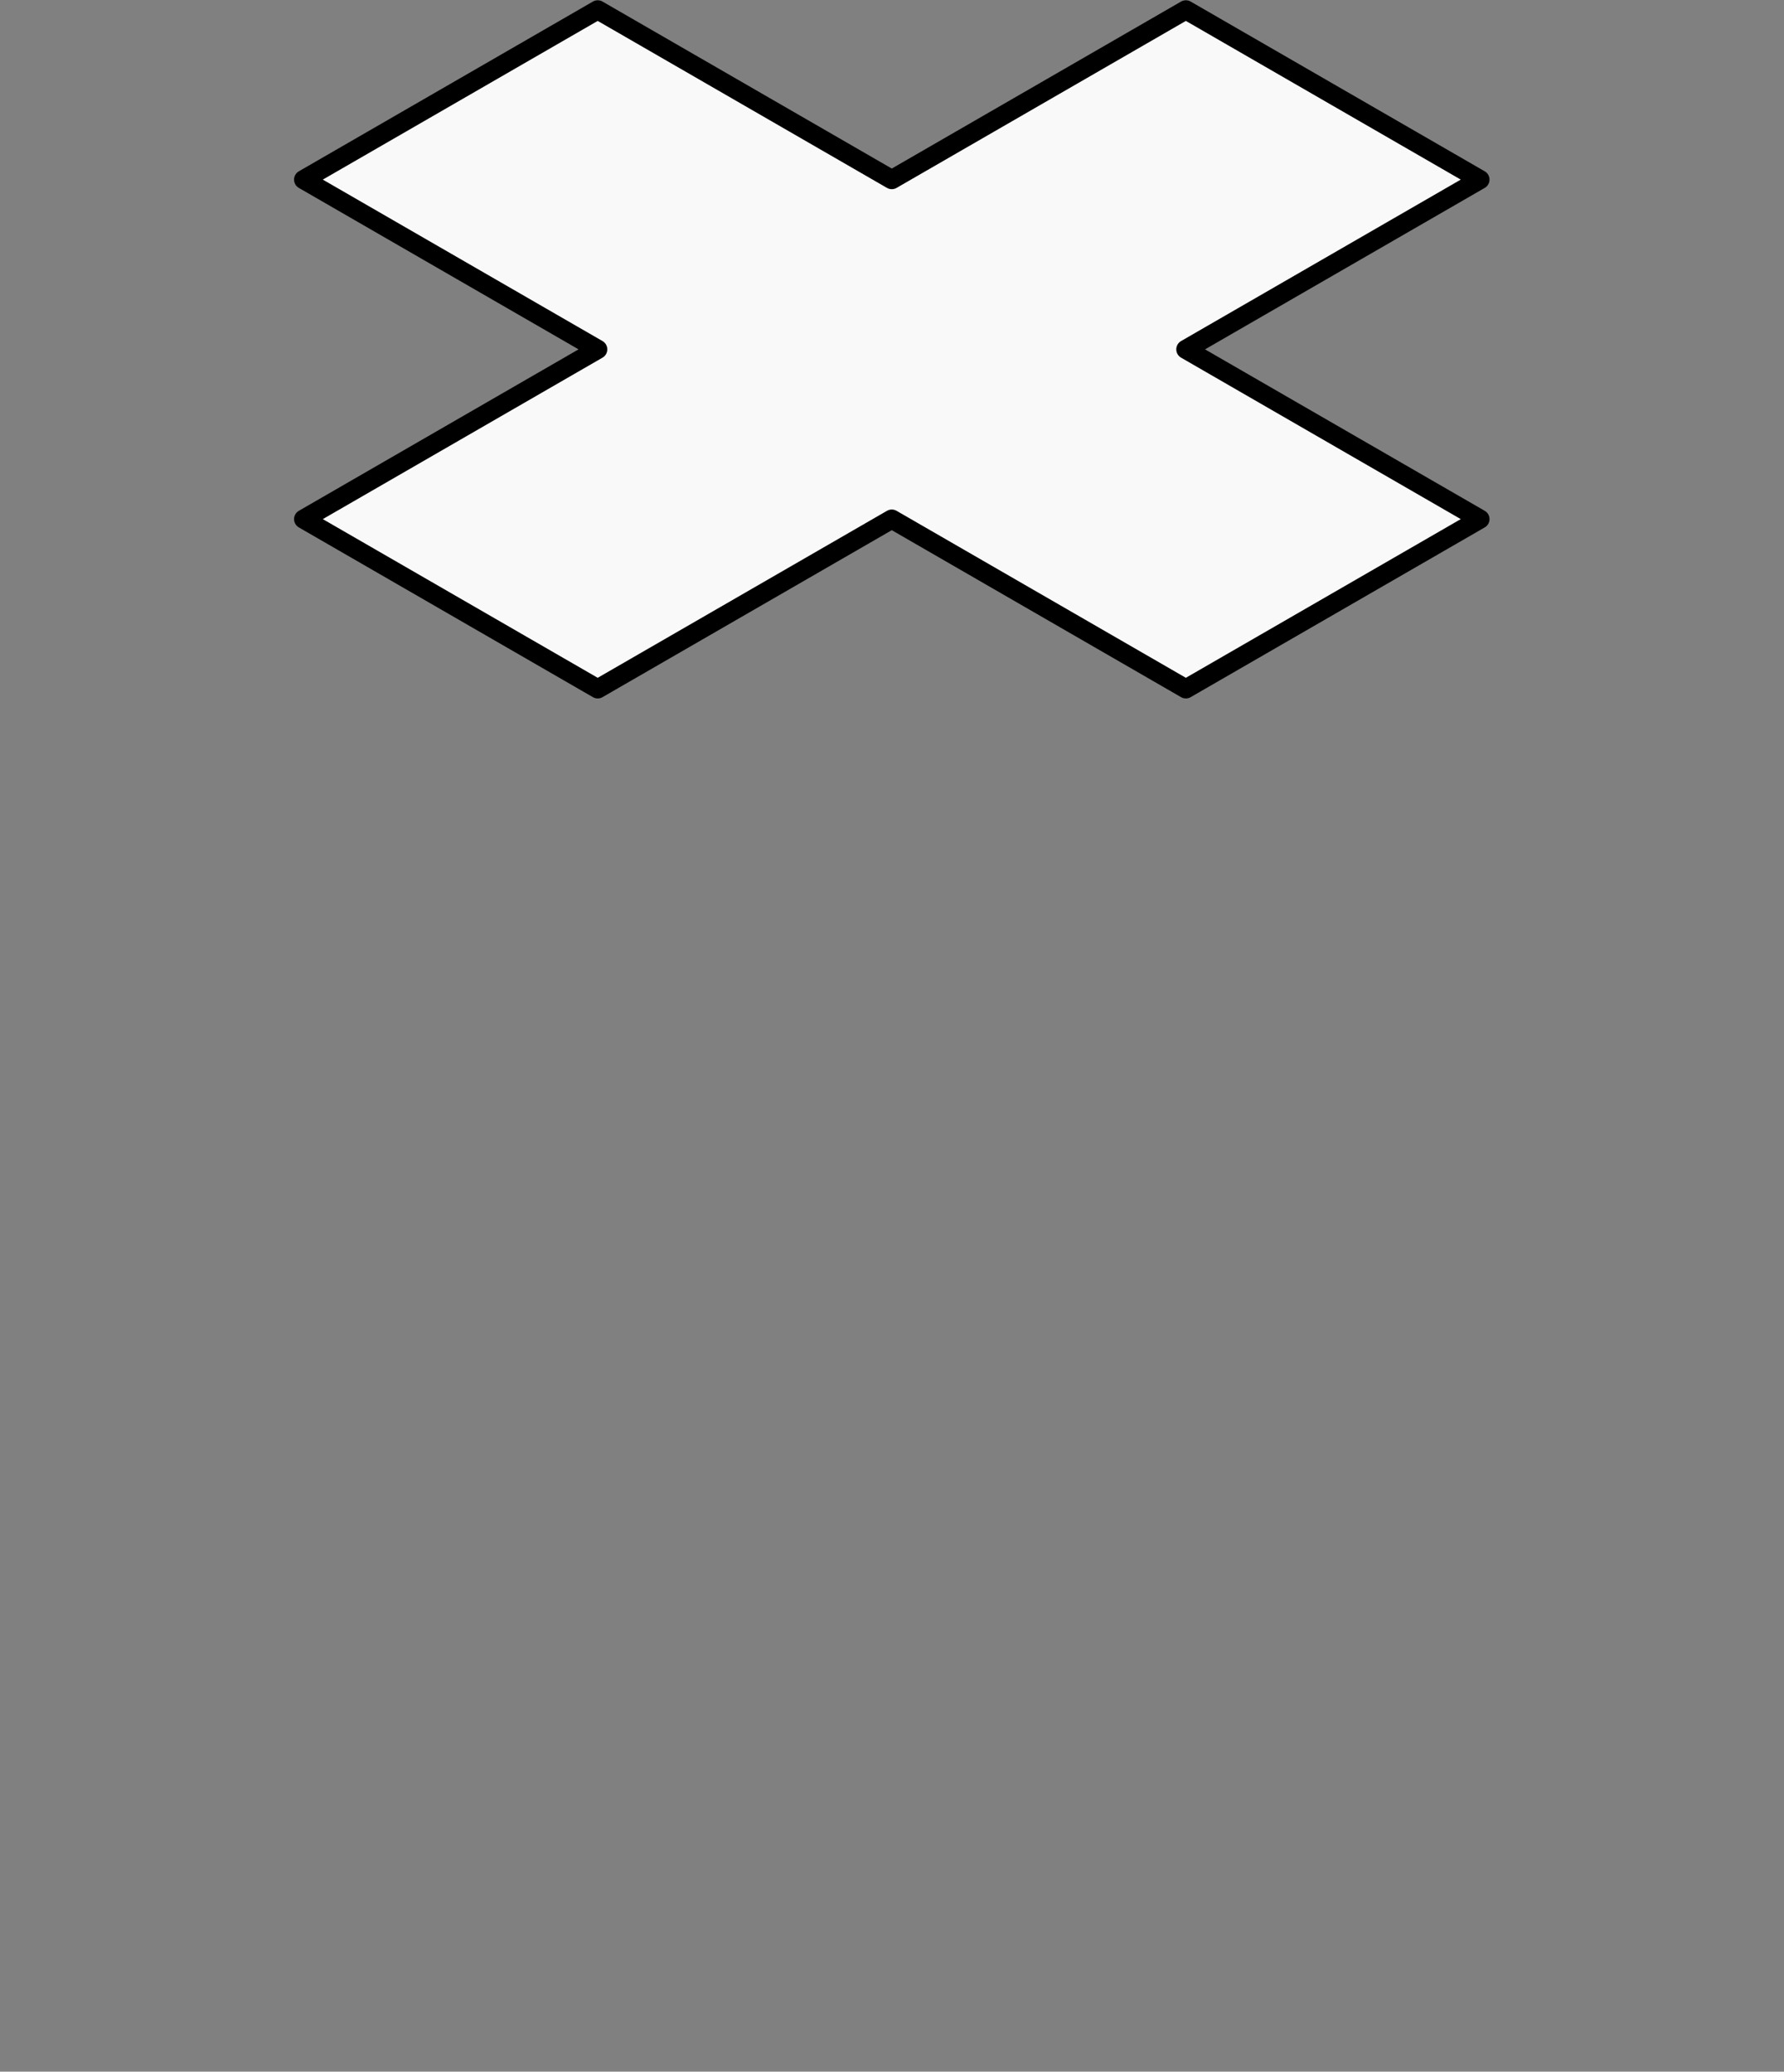 <?xml version="1.0" encoding="UTF-8" standalone="no"?>
<!-- Created with Inkscape (http://www.inkscape.org/) -->

<svg
   xmlns:dc="http://purl.org/dc/elements/1.1/"
   xmlns:cc="http://creativecommons.org/ns#"
   xmlns:rdf="http://www.w3.org/1999/02/22-rdf-syntax-ns#"
   xmlns:svg="http://www.w3.org/2000/svg"
   xmlns="http://www.w3.org/2000/svg"
   xmlns:sodipodi="http://sodipodi.sourceforge.net/DTD/sodipodi-0.dtd"
   xmlns:inkscape="http://www.inkscape.org/namespaces/inkscape"
   width="93.078"
   height="108.103"
   id="svg3894"
   version="1.1"
   inkscape:version="0.92.1 r15371"
   sodipodi:docname="Isometric_cruciform_top.svg">
  <rect width="100%" height="100%" fill="#808080" stroke="none"/>
  <defs
     id="defs3896" />
  <sodipodi:namedview
     id="base"
     pagecolor="#ffffff"
     bordercolor="#666666"
     borderopacity="1.0"
     inkscape:pageopacity="0.0"
     inkscape:pageshadow="2"
     inkscape:zoom="3.4476139"
     inkscape:cx="-48.623178"
     inkscape:cy="66.607577"
     inkscape:document-units="px"
     inkscape:current-layer="layer1"
     showgrid="true"
     inkscape:window-width="1920"
     inkscape:window-height="1016"
     inkscape:window-x="0"
     inkscape:window-y="27"
     inkscape:window-maximized="1"
     fit-margin-top="0"
     fit-margin-left="0"
     fit-margin-right="0"
     fit-margin-bottom="0">
    <inkscape:grid
       type="axonomgrid"
       id="grid3902"
       units="mm"
       empspacing="5"
       visible="true"
       enabled="true"
       snapvisiblegridlinesonly="true" />
  </sodipodi:namedview>
  <g
     inkscape:label="Layer 1"
     inkscape:groupmode="layer"
     id="layer1"
     transform="translate(-183.617,-378.621)">
    <path
       style="fill:#f9f9f9;stroke:#000000;stroke-width:1px;stroke-linecap:butt;stroke-linejoin:round;stroke-opacity:1"
       d="m 230.145,405.709 15.343,8.858 15.343,-8.858 -15.343,-8.858 15.343,-8.858 -15.343,-8.858 -15.343,8.858 -15.343,-8.858 -15.343,8.858 15.343,8.858 -15.343,8.858 15.343,8.858 z"
       id="path3908"
       inkscape:connector-curvature="0"
       sodipodi:nodetypes="ccccccccccccc" />
  </g>
</svg>
